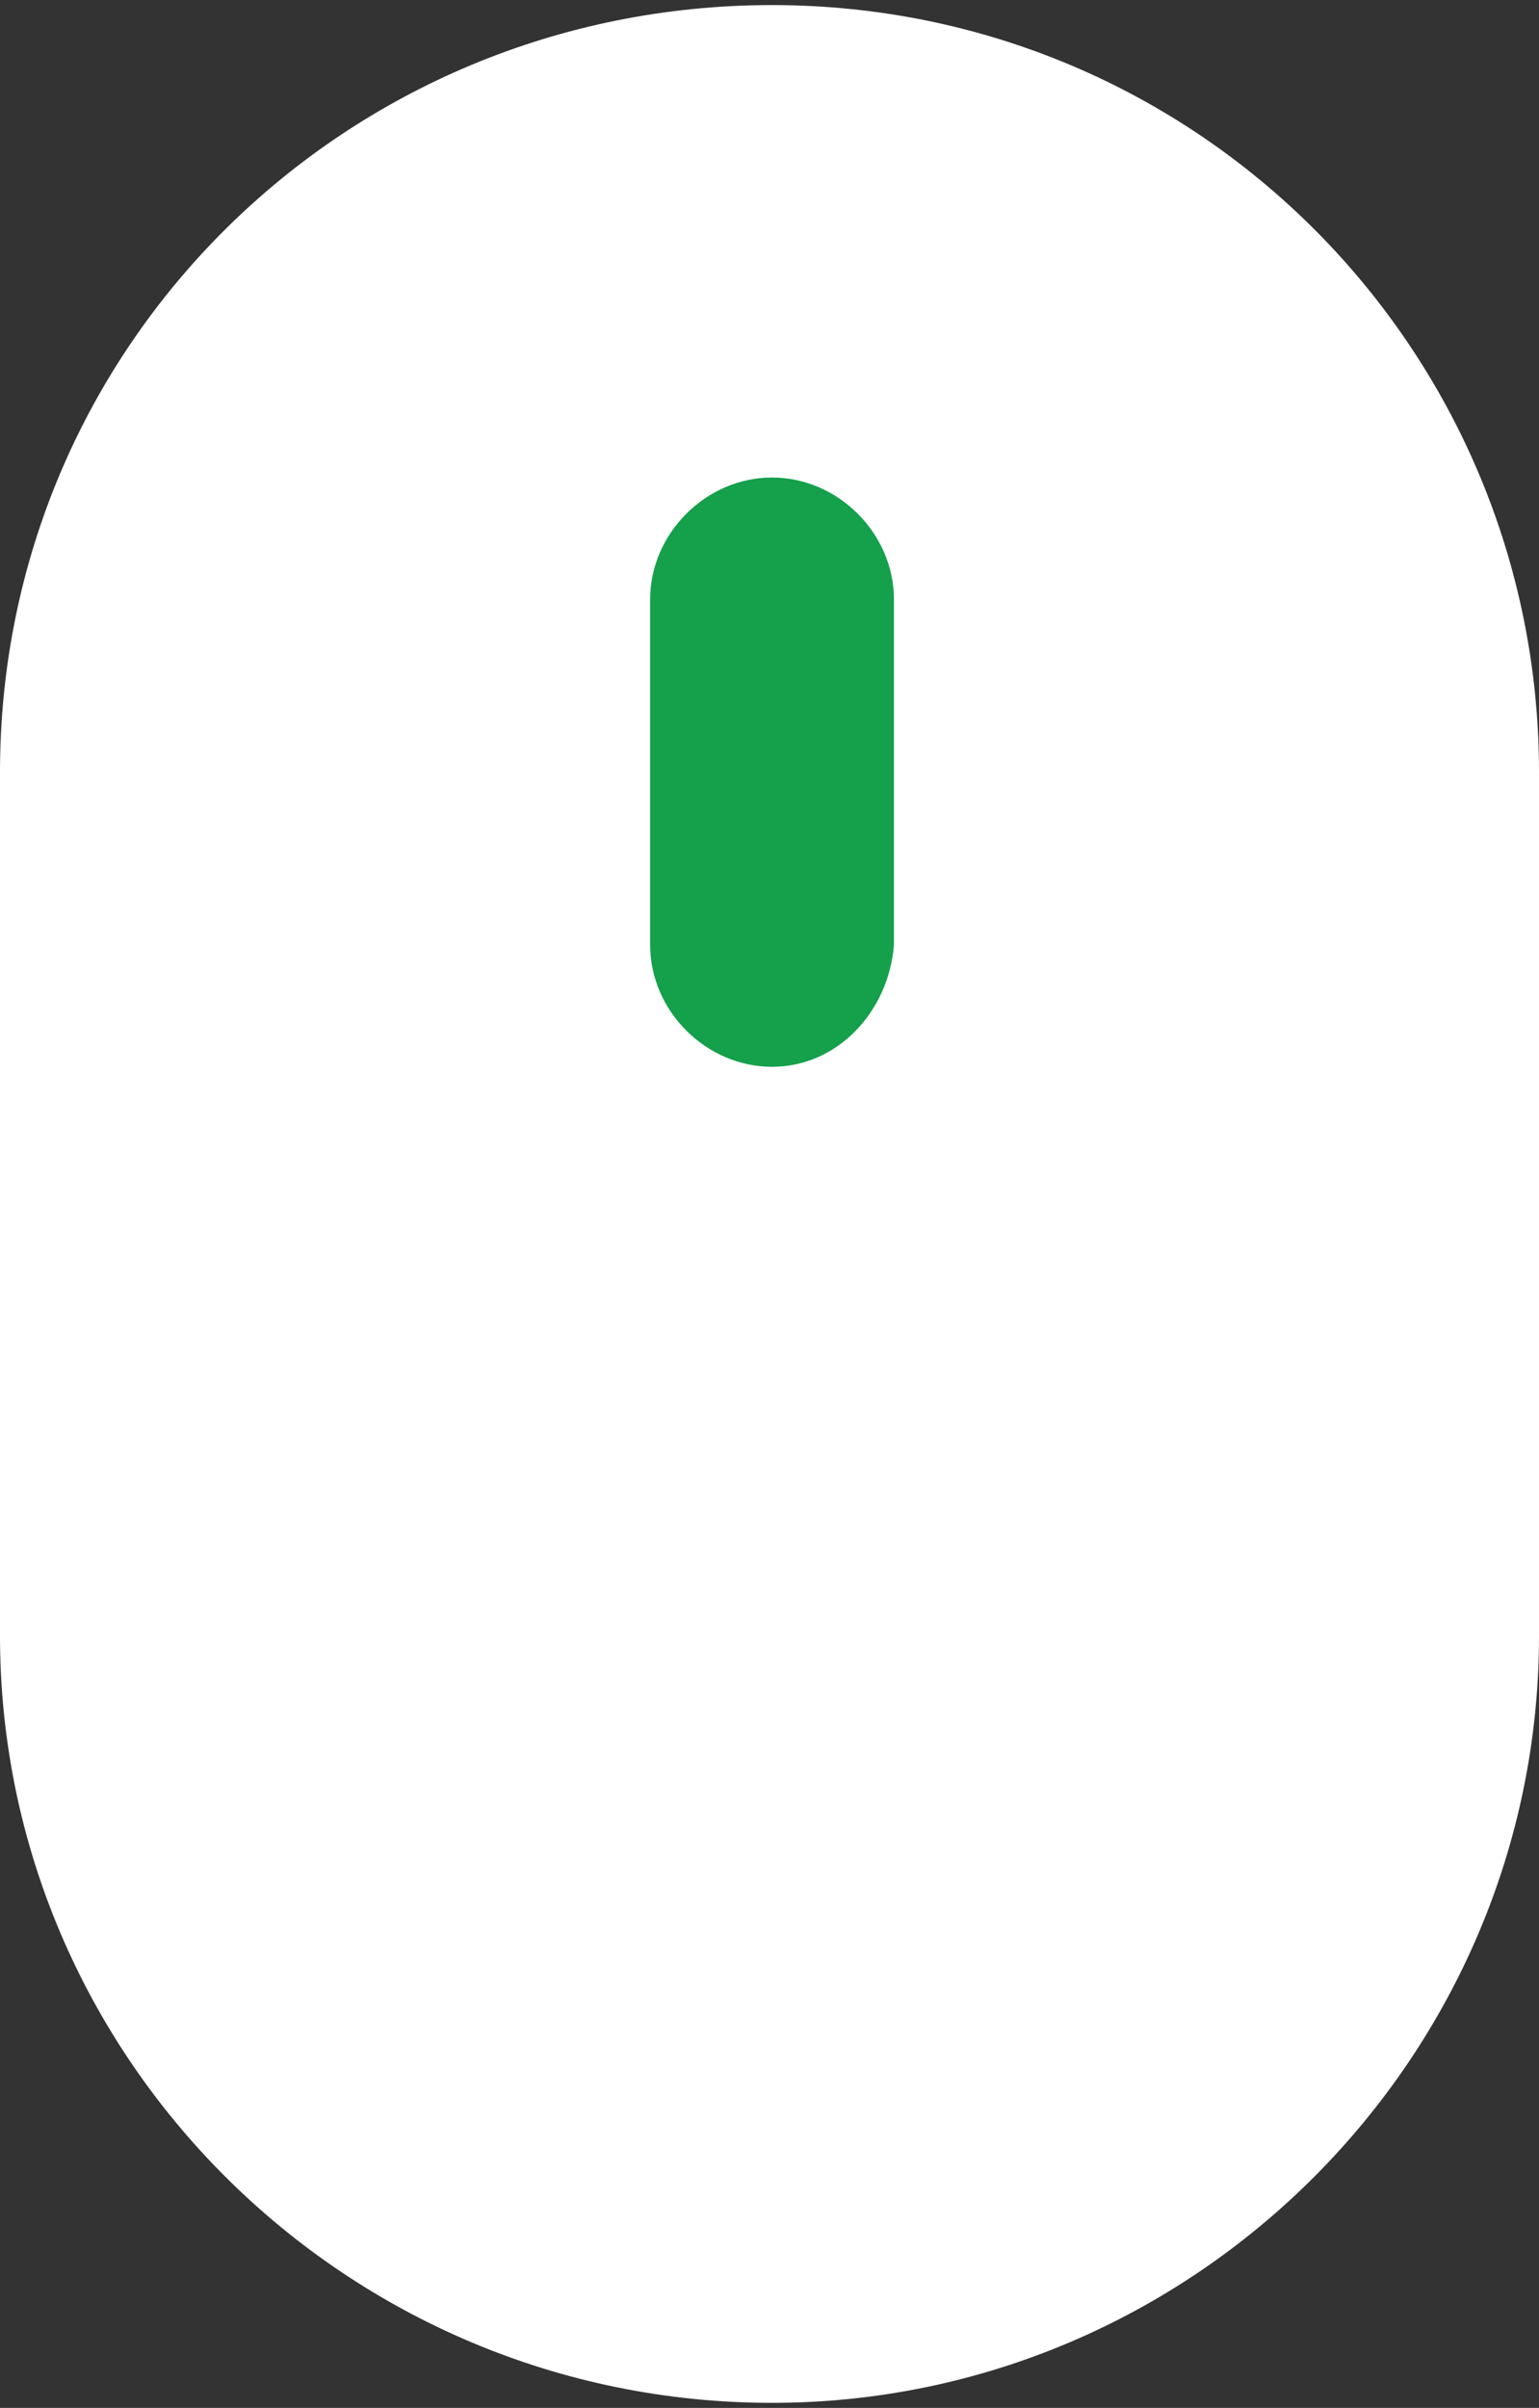 <?xml version="1.0" encoding="utf-8"?>
<!-- Generator: Adobe Illustrator 22.0.1, SVG Export Plug-In . SVG Version: 6.00 Build 0)  -->
<svg version="1.1" id="圖層_1" xmlns="http://www.w3.org/2000/svg" xmlns:xlink="http://www.w3.org/1999/xlink" x="0px" y="0px"
	 viewBox="0 0 30.3 47.4" style="enable-background:new 0 0 30.3 47.4;" xml:space="preserve">
<rect x="0" y="0" width="30.3" height="47.4" fill="#333333" stroke="none"/>
<style type="text/css">
	.st0{fill:#FFFFFF;}
	.st1{fill:#15A04C;}
</style>
<g>
	<path class="st0" d="M15.2,47.3L15.2,47.3C6.8,47.3,0,40.5,0,32.2v-17C0,6.8,6.8,0.1,15.2,0.1h0c8.4,0,15.1,6.8,15.1,15.1v17
		C30.3,40.5,23.5,47.3,15.2,47.3z"/>
	<path class="st1" d="M15.2,21L15.2,21c-1.3,0-2.4-1.1-2.4-2.4v-6.8c0-1.3,1.1-2.4,2.4-2.4h0c1.3,0,2.4,1.1,2.4,2.4v6.8
		C17.5,19.9,16.5,21,15.2,21z"/>
</g>
</svg>
